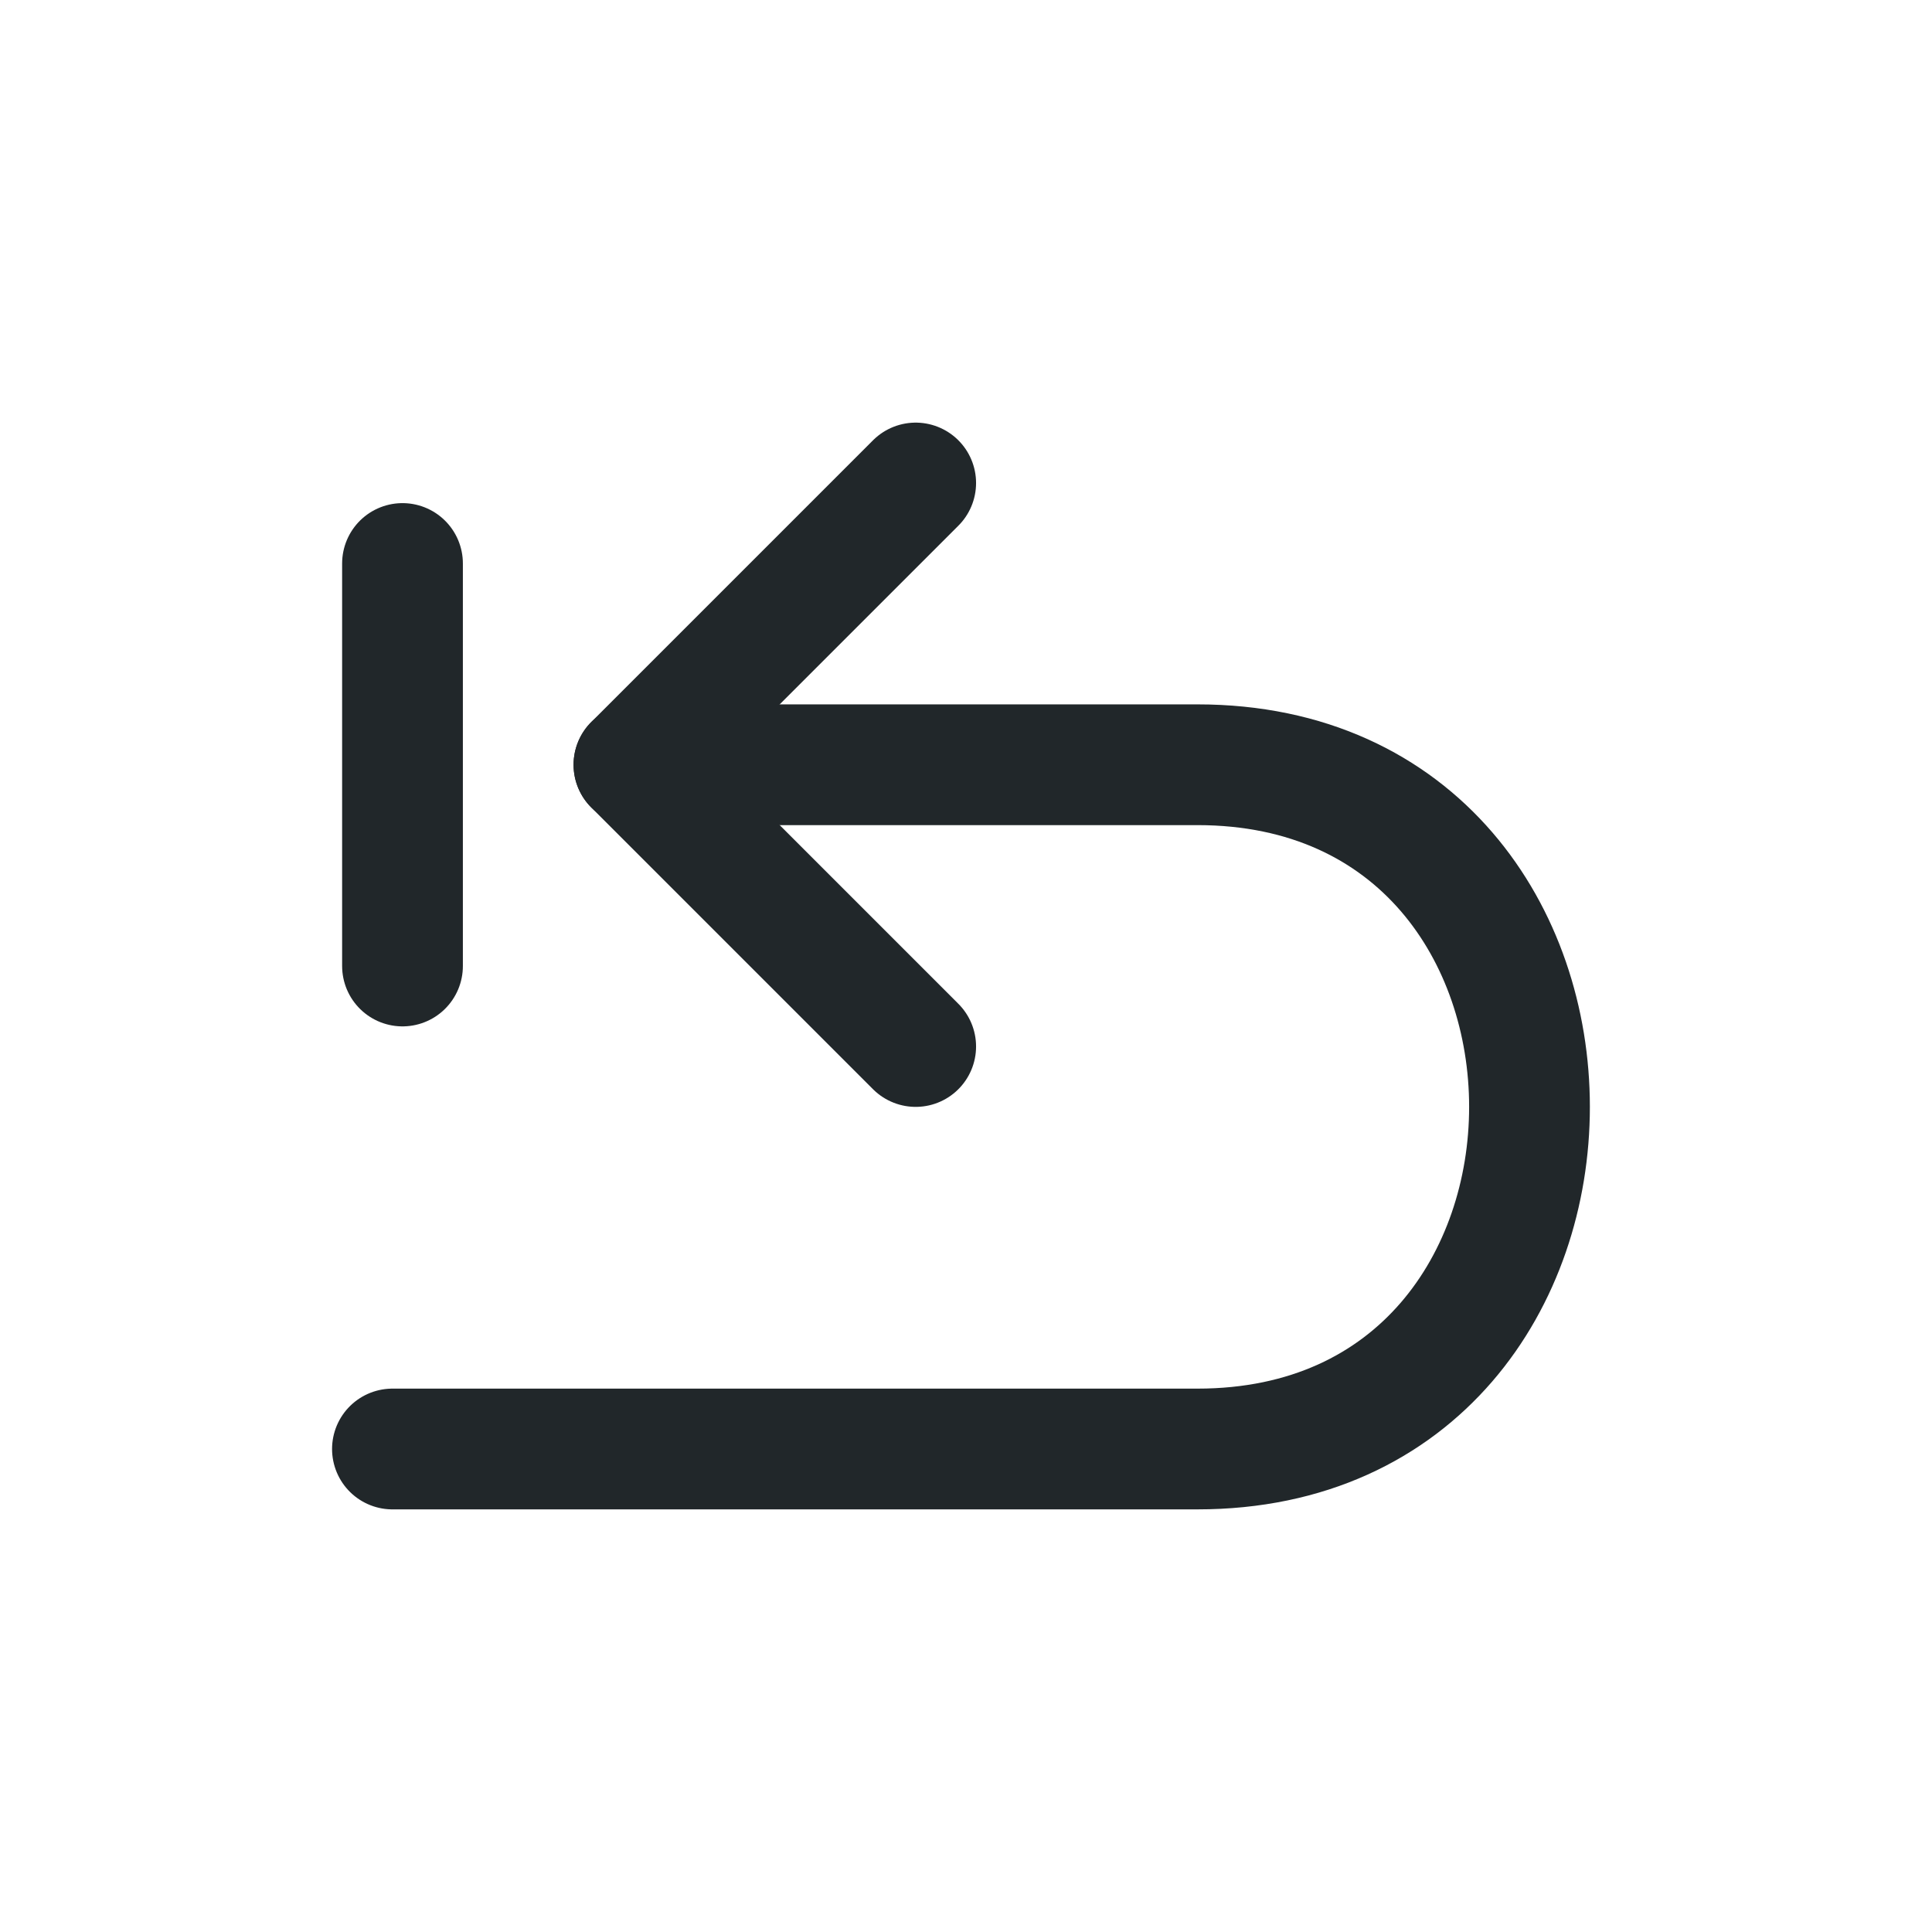 <svg width="24" height="24" viewBox="0 0 24 24" fill="none" xmlns="http://www.w3.org/2000/svg">
<path d="M5 7V9.5V12" stroke="#21272A" stroke-width="1.5" stroke-linecap="round" stroke-linejoin="round"/>
<path d="M7.875 9.5H14.875C20.375 9.5 20.375 18 14.875 18C11.875 18 4.875 18 4.875 18" stroke="#21272A" stroke-width="1.5" stroke-linecap="round" stroke-linejoin="round"/>
<path d="M11.375 13L7.875 9.5L11.375 6" stroke="#21272A" stroke-width="1.5" stroke-linecap="round" stroke-linejoin="round"/>
</svg>
